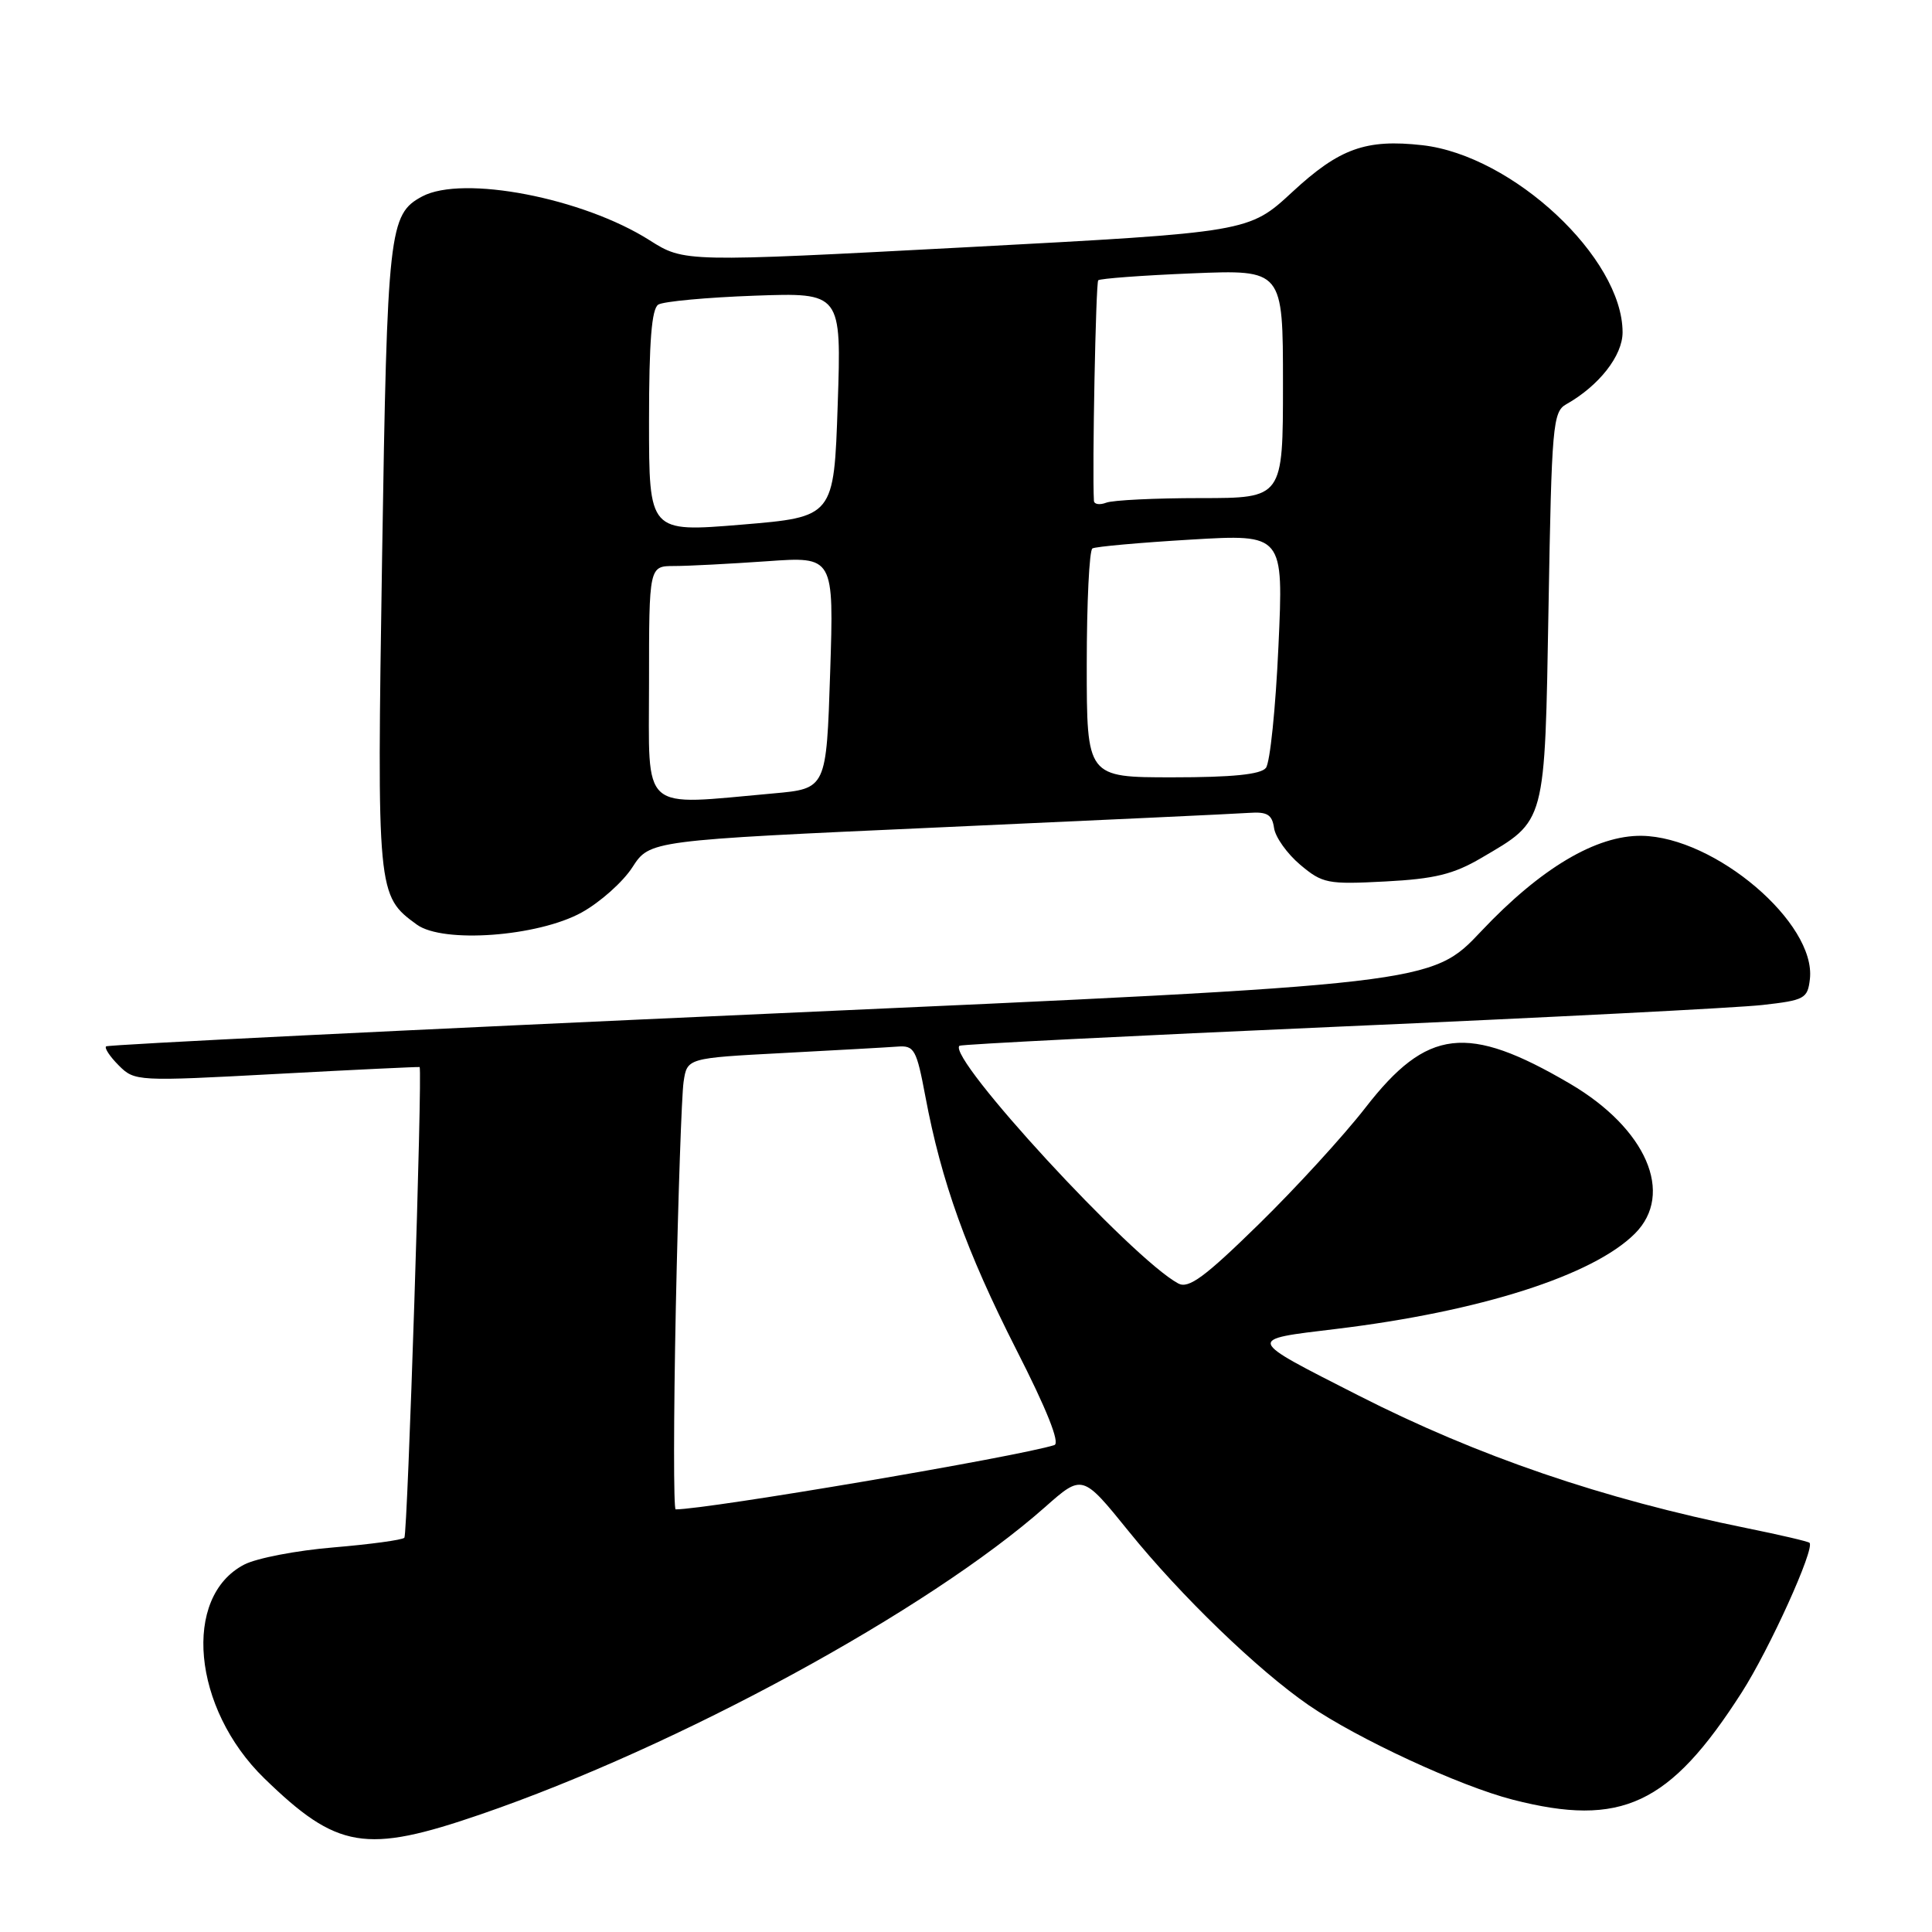 <?xml version="1.0" encoding="UTF-8" standalone="no"?>
<!DOCTYPE svg PUBLIC "-//W3C//DTD SVG 1.1//EN" "http://www.w3.org/Graphics/SVG/1.1/DTD/svg11.dtd" >
<svg xmlns="http://www.w3.org/2000/svg" xmlns:xlink="http://www.w3.org/1999/xlink" version="1.1" viewBox="0 0 256 256">
 <g >
 <path fill="currentColor"
d=" M 63.67 240.42 C 89.87 231.42 122.99 213.38 138.46 199.71 C 143.42 195.32 143.42 195.32 149.56 202.91 C 156.47 211.46 166.65 221.29 173.43 225.96 C 179.89 230.40 193.46 236.68 200.46 238.47 C 214.84 242.16 221.25 239.16 230.78 224.27 C 234.47 218.52 240.51 205.18 239.77 204.43 C 239.59 204.25 235.86 203.38 231.47 202.49 C 212.37 198.62 195.82 192.96 179.97 184.89 C 164.99 177.26 165.08 177.54 177.06 176.09 C 196.14 173.78 211.08 169.01 216.63 163.46 C 221.91 158.19 218.15 149.53 208.02 143.59 C 194.43 135.62 189.09 136.25 180.93 146.77 C 178.06 150.47 171.69 157.43 166.77 162.24 C 159.63 169.23 157.50 170.80 156.13 170.07 C 150.01 166.79 125.45 140.12 127.13 138.57 C 127.33 138.38 150.00 137.24 177.50 136.03 C 205.00 134.83 230.20 133.54 233.50 133.17 C 239.12 132.54 239.52 132.33 239.82 129.73 C 240.67 122.32 227.26 110.90 217.54 110.75 C 211.52 110.66 204.15 115.04 196.28 123.38 C 189.67 130.39 189.67 130.39 102.09 134.31 C 53.91 136.47 14.30 138.42 14.06 138.65 C 13.81 138.87 14.57 140.01 15.74 141.18 C 17.84 143.28 18.15 143.30 36.68 142.30 C 47.03 141.74 55.54 141.34 55.60 141.39 C 56.00 141.83 54.01 203.33 53.58 203.76 C 53.28 204.06 49.05 204.63 44.19 205.04 C 39.33 205.44 34.01 206.46 32.37 207.31 C 24.12 211.58 25.50 226.37 35.01 235.63 C 44.68 245.03 48.42 245.66 63.67 240.42 Z  M 77.07 120.91 C 79.51 119.56 82.54 116.87 83.80 114.91 C 86.10 111.36 86.10 111.36 124.30 109.64 C 145.31 108.69 163.85 107.83 165.50 107.71 C 167.91 107.54 168.56 107.93 168.82 109.72 C 168.99 110.93 170.55 113.12 172.28 114.58 C 175.24 117.07 175.91 117.20 183.55 116.80 C 190.08 116.46 192.59 115.85 196.27 113.69 C 204.90 108.63 204.68 109.43 205.19 80.35 C 205.60 56.40 205.76 54.56 207.53 53.57 C 211.88 51.12 215.00 47.13 215.00 44.04 C 215.00 34.18 200.46 20.60 188.47 19.24 C 180.99 18.40 177.48 19.66 171.25 25.43 C 165.48 30.77 165.48 30.77 128.08 32.76 C 90.67 34.74 90.67 34.74 86.08 31.84 C 77.24 26.22 61.32 23.16 55.94 26.03 C 51.54 28.39 51.31 30.42 50.63 73.79 C 49.94 118.43 49.96 118.68 55.24 122.52 C 58.71 125.03 71.26 124.11 77.07 120.91 Z  M 89.55 173.25 C 89.86 158.54 90.32 145.08 90.58 143.35 C 91.05 140.20 91.05 140.20 103.78 139.53 C 110.77 139.16 117.59 138.78 118.92 138.68 C 121.15 138.51 121.44 139.03 122.62 145.30 C 124.73 156.56 128.07 165.85 134.65 178.80 C 138.71 186.76 140.49 191.23 139.71 191.48 C 134.93 193.01 93.75 200.00 89.53 200.00 C 89.24 200.00 89.25 187.96 89.55 173.25 Z  M 86.00 90.50 C 86.00 75.00 86.00 75.00 89.35 75.00 C 91.19 75.00 96.70 74.71 101.60 74.37 C 110.50 73.73 110.50 73.73 110.00 89.12 C 109.50 104.50 109.50 104.50 102.50 105.13 C 84.64 106.72 86.00 107.93 86.00 90.50 Z  M 144.00 88.06 C 144.00 79.84 144.34 72.92 144.75 72.67 C 145.16 72.43 151.03 71.90 157.79 71.50 C 170.08 70.77 170.08 70.77 169.40 85.64 C 169.03 93.81 168.29 101.06 167.74 101.75 C 167.06 102.62 163.29 103.00 155.38 103.00 C 144.00 103.00 144.00 103.00 144.00 88.06 Z  M 86.00 55.82 C 86.00 45.24 86.35 40.90 87.23 40.36 C 87.91 39.94 93.65 39.41 99.98 39.18 C 111.50 38.77 111.50 38.77 111.00 53.63 C 110.50 68.50 110.50 68.50 98.25 69.52 C 86.00 70.53 86.00 70.53 86.00 55.82 Z  M 144.95 66.36 C 144.71 62.21 145.20 37.47 145.52 37.14 C 145.76 36.91 151.36 36.49 157.98 36.22 C 170.00 35.73 170.00 35.73 170.00 50.86 C 170.00 66.00 170.00 66.00 159.08 66.00 C 153.08 66.00 147.45 66.27 146.58 66.61 C 145.71 66.94 144.98 66.83 144.95 66.36 Z "/>
</g>
</svg>
